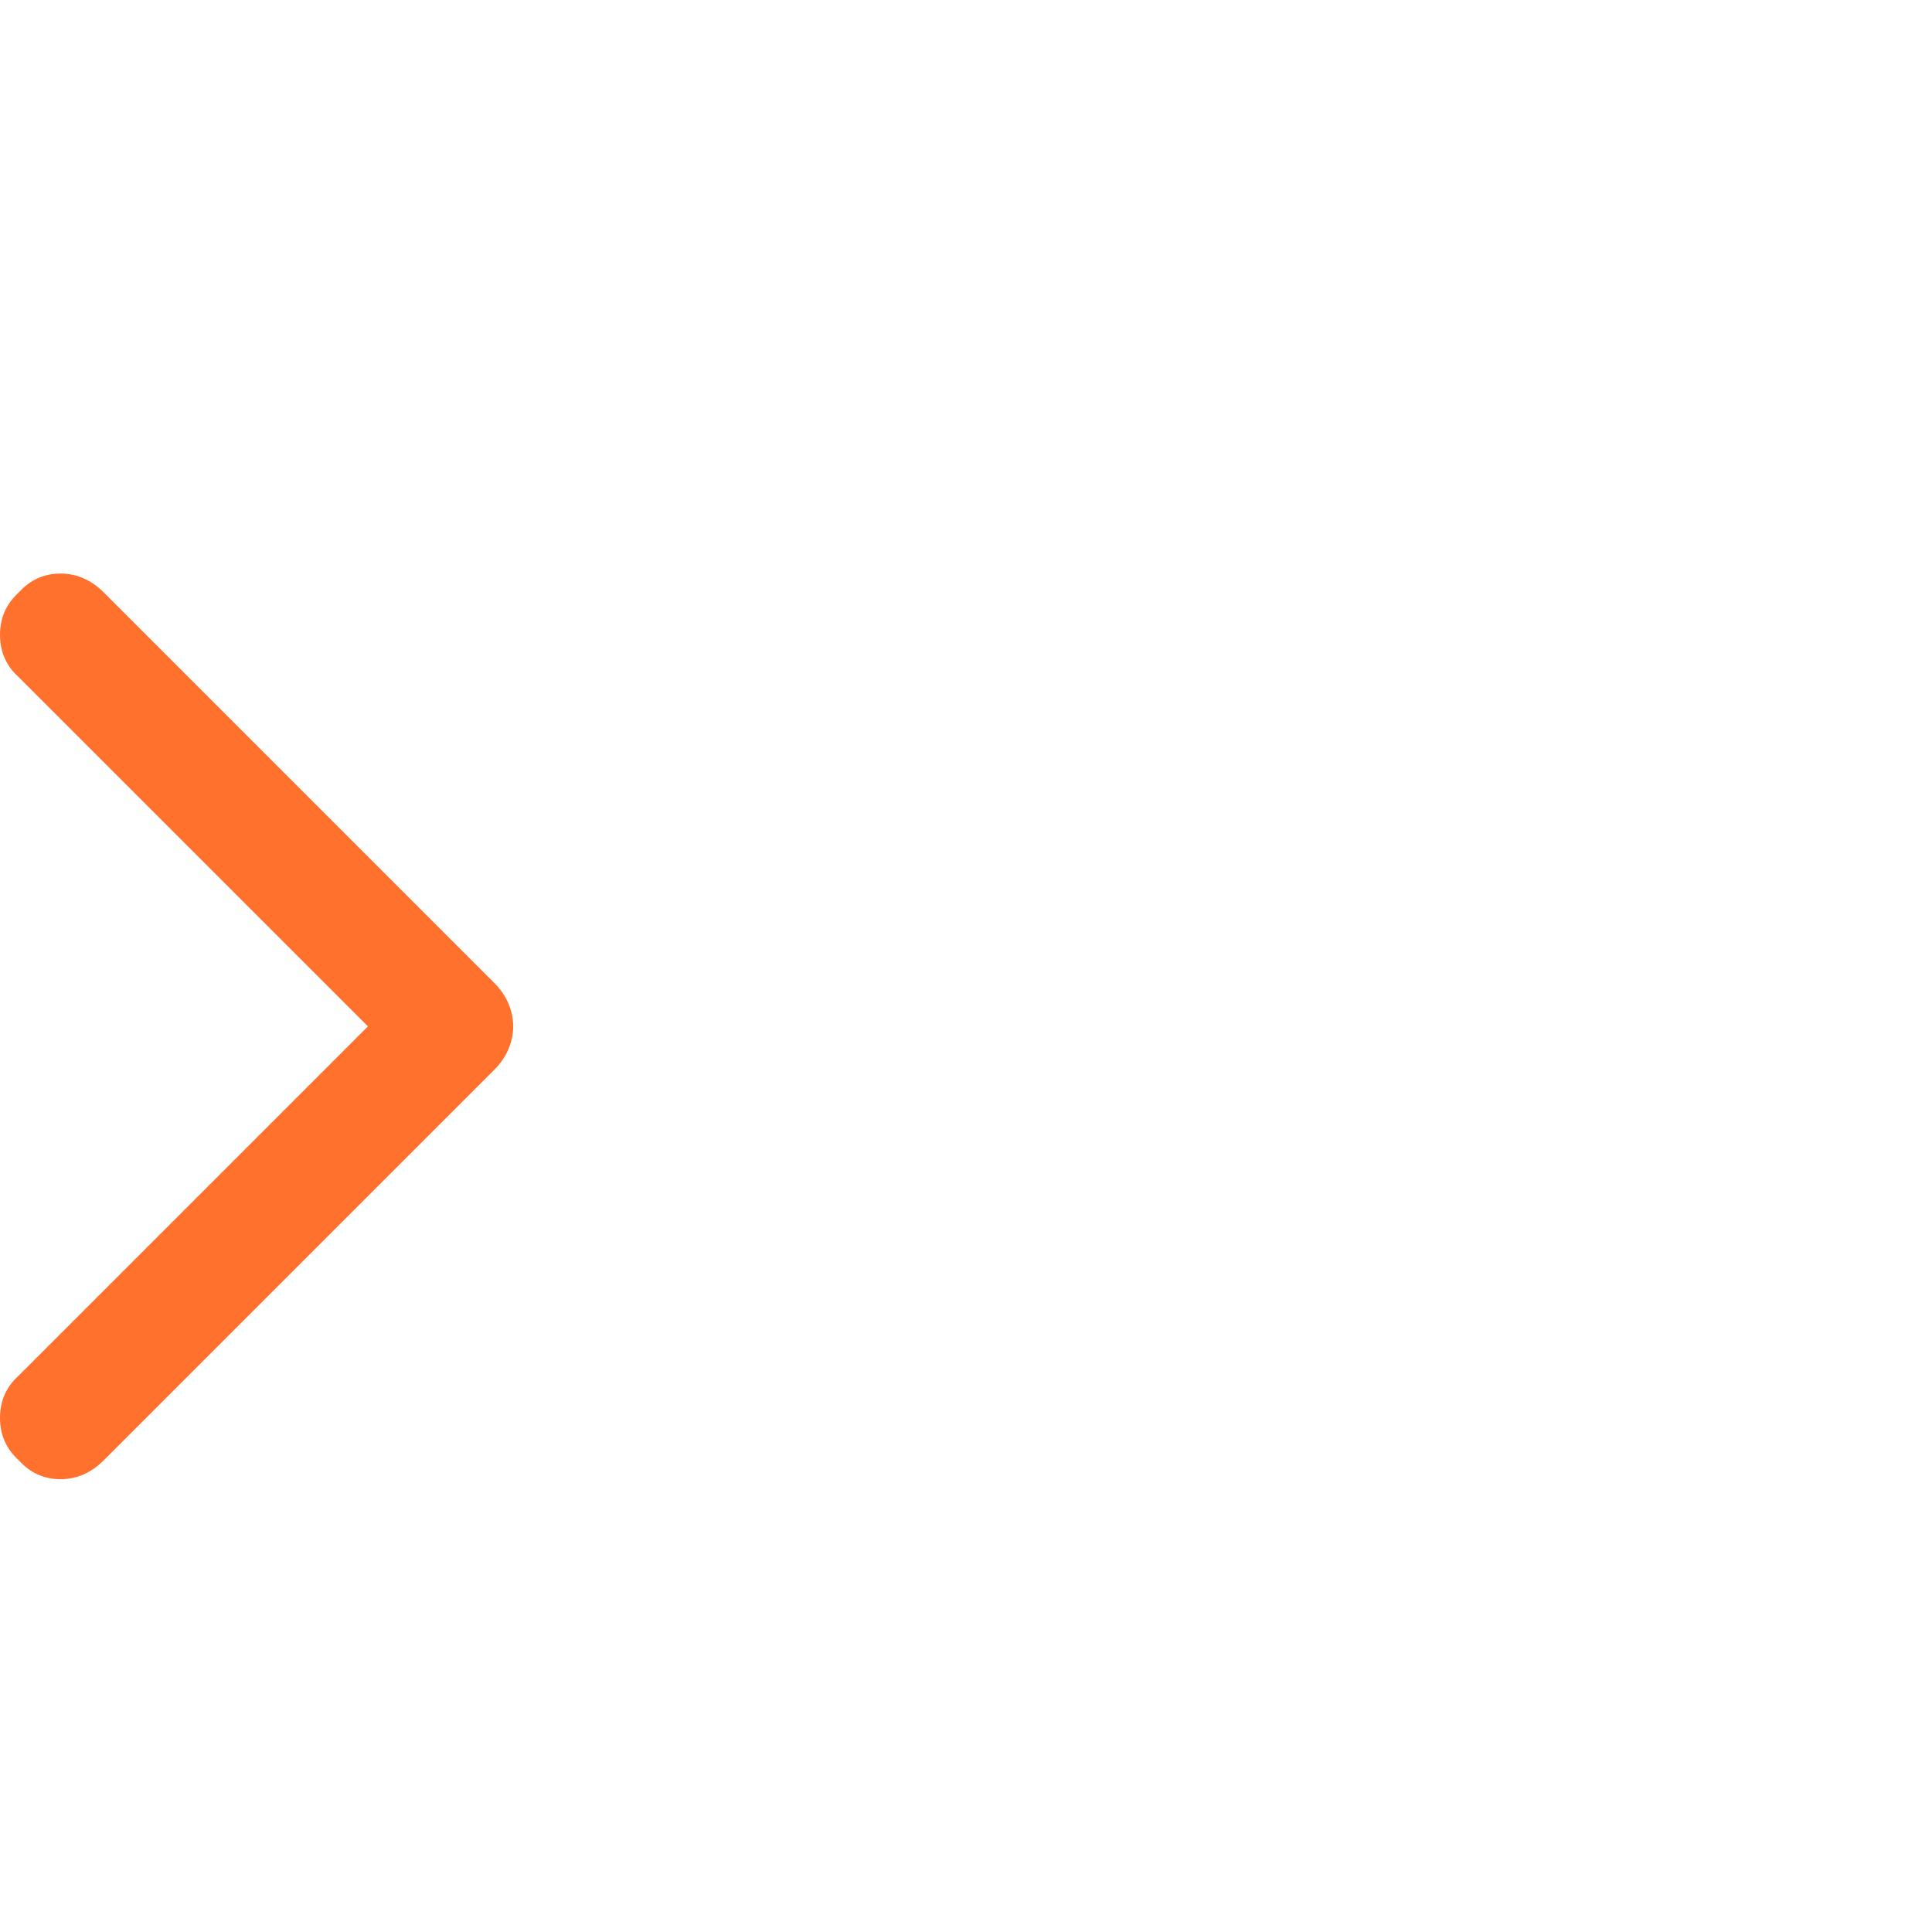 <svg xmlns="http://www.w3.org/2000/svg" width="16" height="16" viewBox="0 0 16 16" fill="none">
  <path d="M0.156 12.094C0.25 12.198 0.365 12.25 0.5 12.25C0.635 12.25 0.755 12.198 0.859 12.094L4.094 8.859C4.146 8.807 4.185 8.75 4.211 8.688C4.237 8.625 4.25 8.562 4.25 8.5C4.25 8.438 4.237 8.375 4.211 8.312C4.185 8.25 4.146 8.193 4.094 8.141L0.859 4.906C0.755 4.802 0.635 4.75 0.5 4.75C0.365 4.75 0.25 4.802 0.156 4.906C0.052 5 0 5.117 0 5.258C0 5.398 0.052 5.516 0.156 5.609L3.047 8.5L0.156 11.391C0.052 11.484 0 11.602 0 11.742C0 11.883 0.052 12 0.156 12.094Z" fill="#FF712C"/>
</svg>